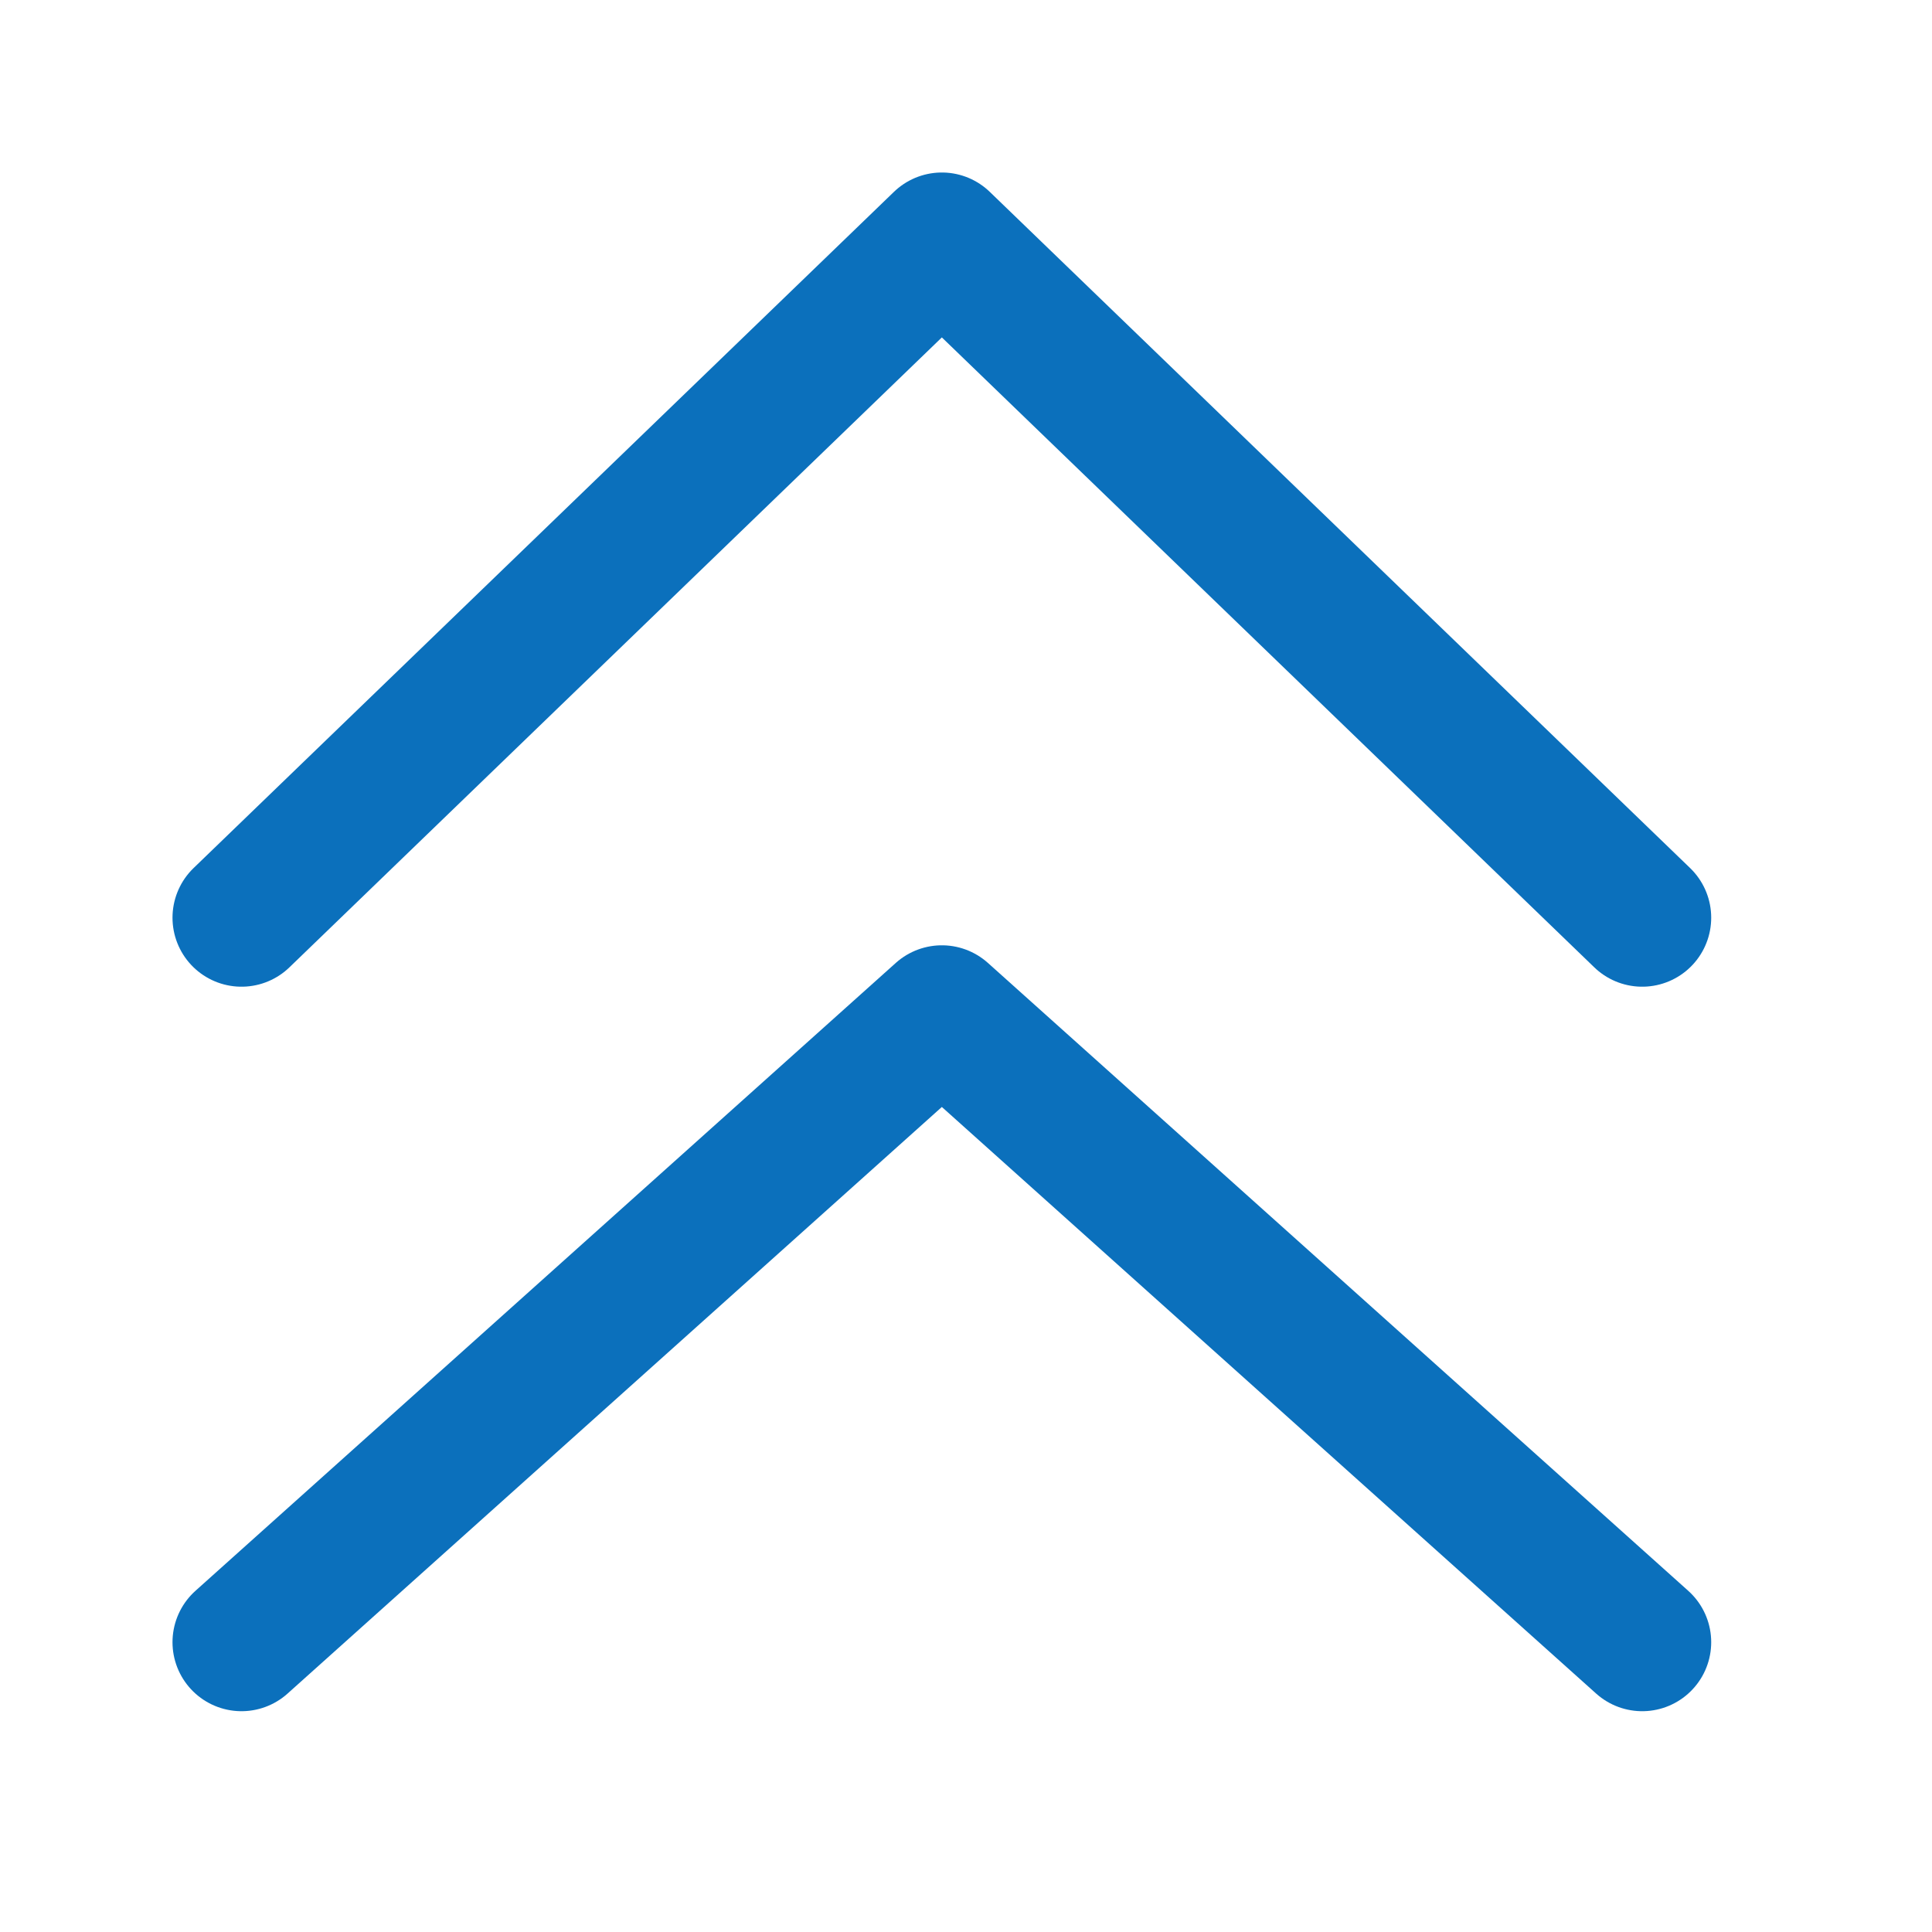 <svg width="28" height="28" viewBox="0 0 28 28" fill="none" xmlns="http://www.w3.org/2000/svg">
<path d="M23.8 23.8L13.65 14.7L3.5 23.8" stroke="#0B70BC" stroke-width="2" stroke-linecap="round" stroke-linejoin="round"/>
<path d="M23.8 13.3L13.65 3.5L3.5 13.3" stroke="#0B70BC" stroke-width="2" stroke-linecap="round" stroke-linejoin="round"/>
</svg>
